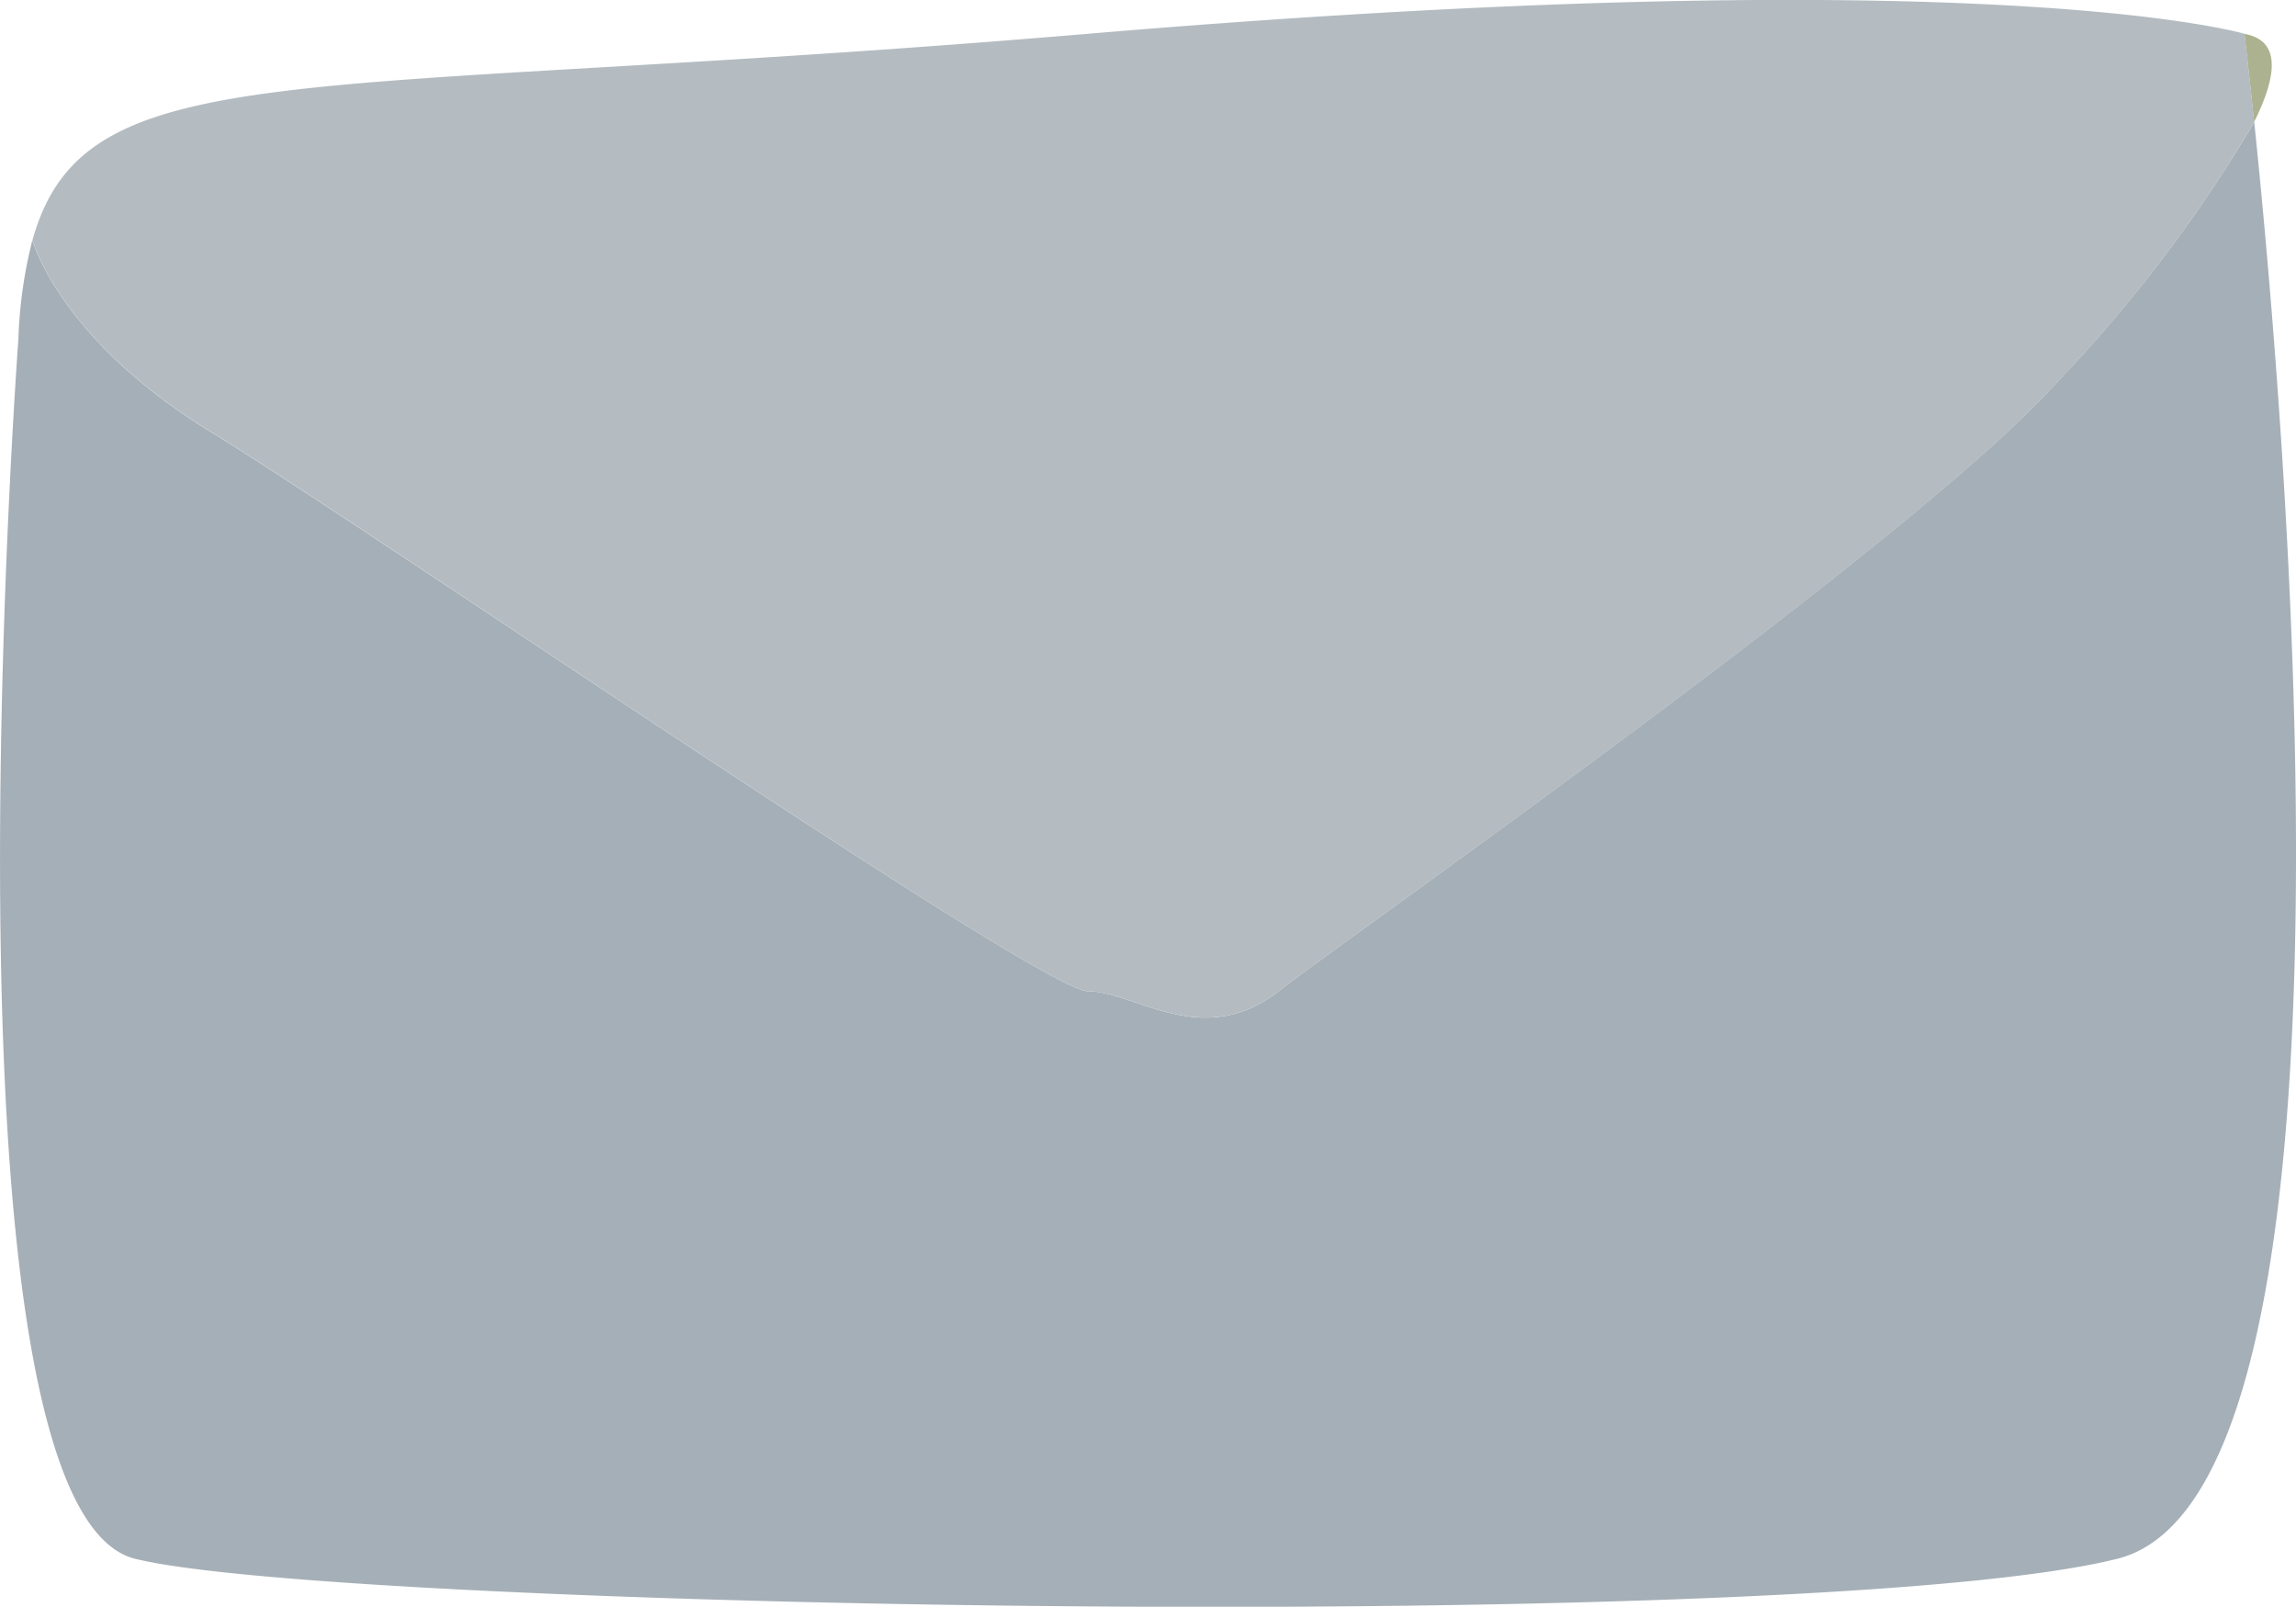 <svg xmlns="http://www.w3.org/2000/svg" width="56.786" height="39.742" viewBox="0 0 56.786 39.742">
  <g id="Group_294" data-name="Group 294" transform="translate(-501.947 -31.482)">
    <path id="Path_1193" data-name="Path 1193" d="M557.7,34.5a35.209,35.209,0,0,1-4.85,6.408C549.285,44.891,535.457,54.529,533.571,56s-3.562,0-4.722,0-17.906-11.523-21.677-13.828-4.424-4.75-4.424-4.75a11.372,11.372,0,0,0-.346,2.446s-2.144,28.914,2.885,30.171,41.485,1.886,49.028,0C560.729,68.43,558.506,42.286,557.7,34.5Z" fill="#a5afb7"/>
    <path id="Path_1194" data-name="Path 1194" d="M557.456,32.32s.1.813.241,2.181C558.287,33.315,558.346,32.477,557.456,32.32Z" fill="#acb18f"/>
    <path id="Path_1195" data-name="Path 1195" d="M507.171,42.167C510.943,44.472,527.688,56,528.849,56s2.837,1.467,4.722,0,15.714-11.1,19.276-15.085A35.209,35.209,0,0,0,557.7,34.5c-.142-1.368-.241-2.182-.241-2.182s-6.3-1.886-28.608,0c-19.465,1.646-24.8.425-26.1,5.1C502.747,37.417,503.4,39.862,507.171,42.167Z" fill="#b4bcc1"/>
  </g>
</svg>
